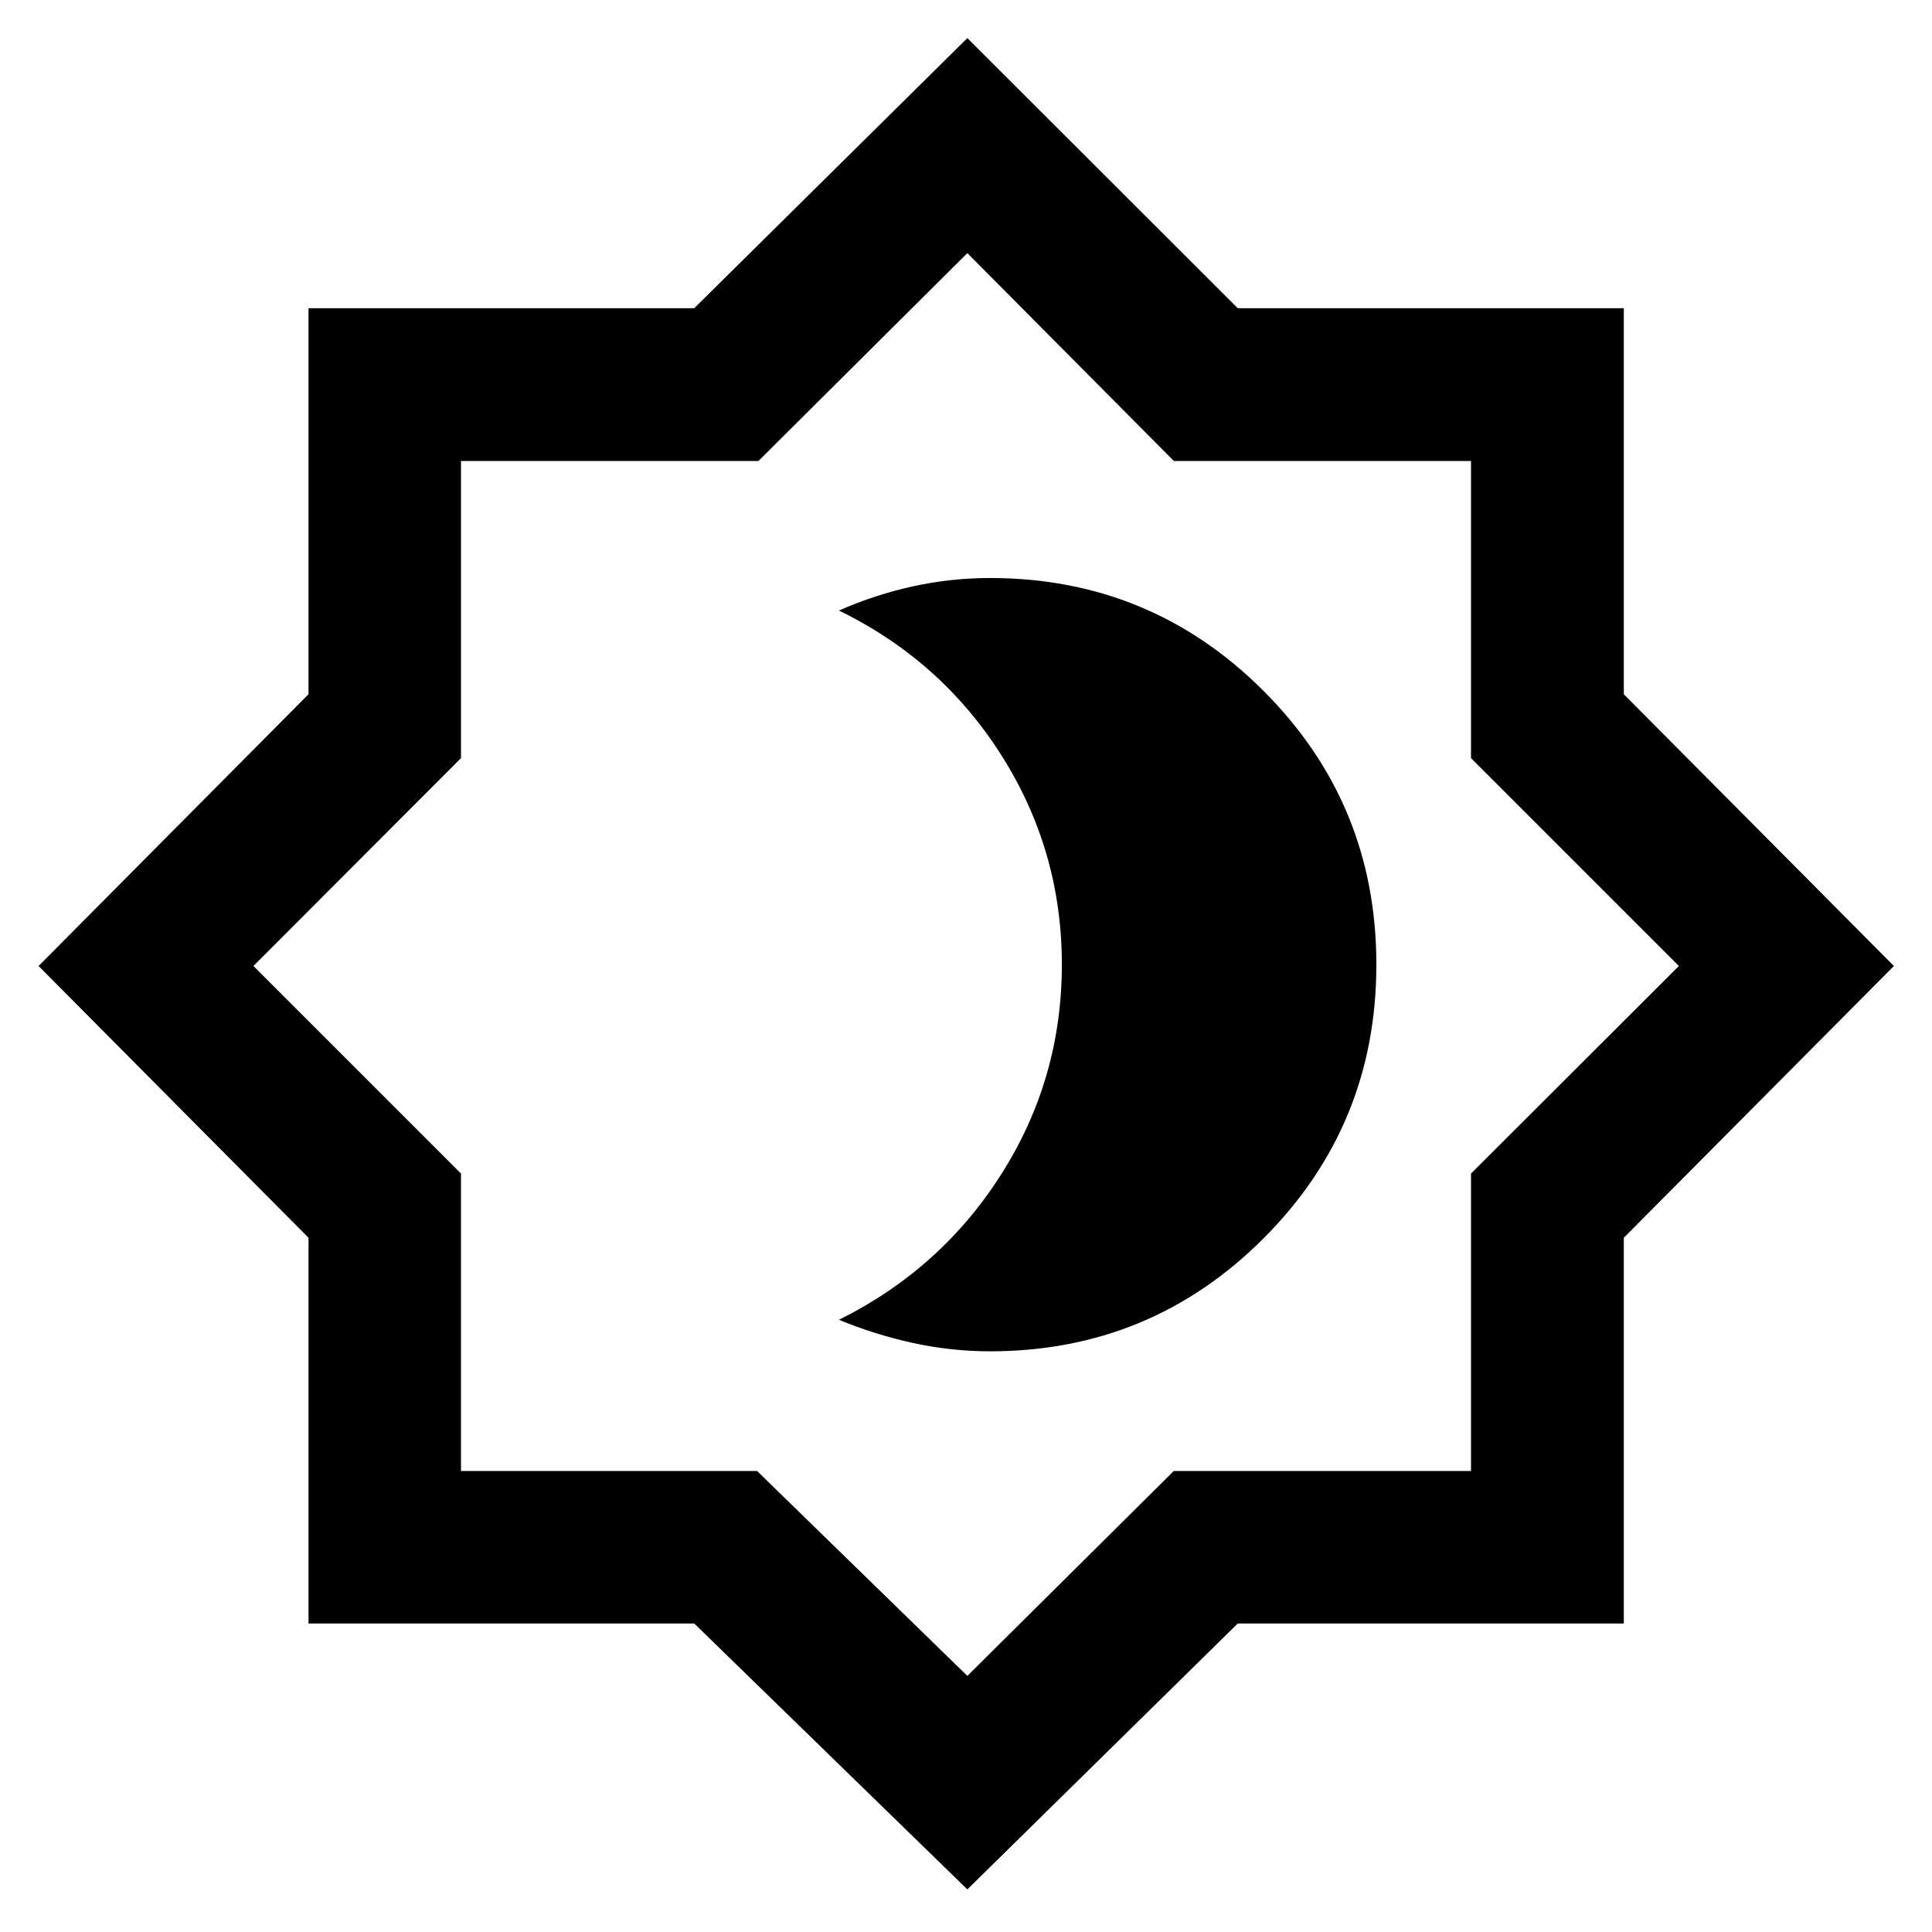 <svg xmlns="http://www.w3.org/2000/svg" height="40" viewBox="0 -960 960 960" width="40"><path d="M491.94-288.54q79.79 0 135.88-56.1 56.09-56.1 56.09-136.06 0-79.96-56.09-136.02-56.09-56.07-135.88-56.07-19.23 0-38.12 4.1-18.89 4.1-36.96 12.07 50.83 24.73 80.8 72.02 29.97 47.29 29.97 103.93 0 56.65-29.97 103.94t-80.8 72.53q18.05 7.45 36.95 11.55 18.9 4.11 38.13 4.11ZM480.67-21.17 344.96-153.3H153.3v-191.66L19.17-480 153.3-615.04v-191.82h191.66l135.71-134.21 134.37 134.21h191.82v191.82L941.07-480 806.86-344.96v191.66H615.04L480.67-21.17Zm0-106.09 102.56-101.8h147.71v-147.81L834.23-480 730.94-583.29v-147.65H583.29L480.67-834.23l-103.8 103.29H229.06v147.65L125.93-480l103.13 103.13v147.81H376.2l104.47 101.8Zm0-353.41Z"/></svg>
